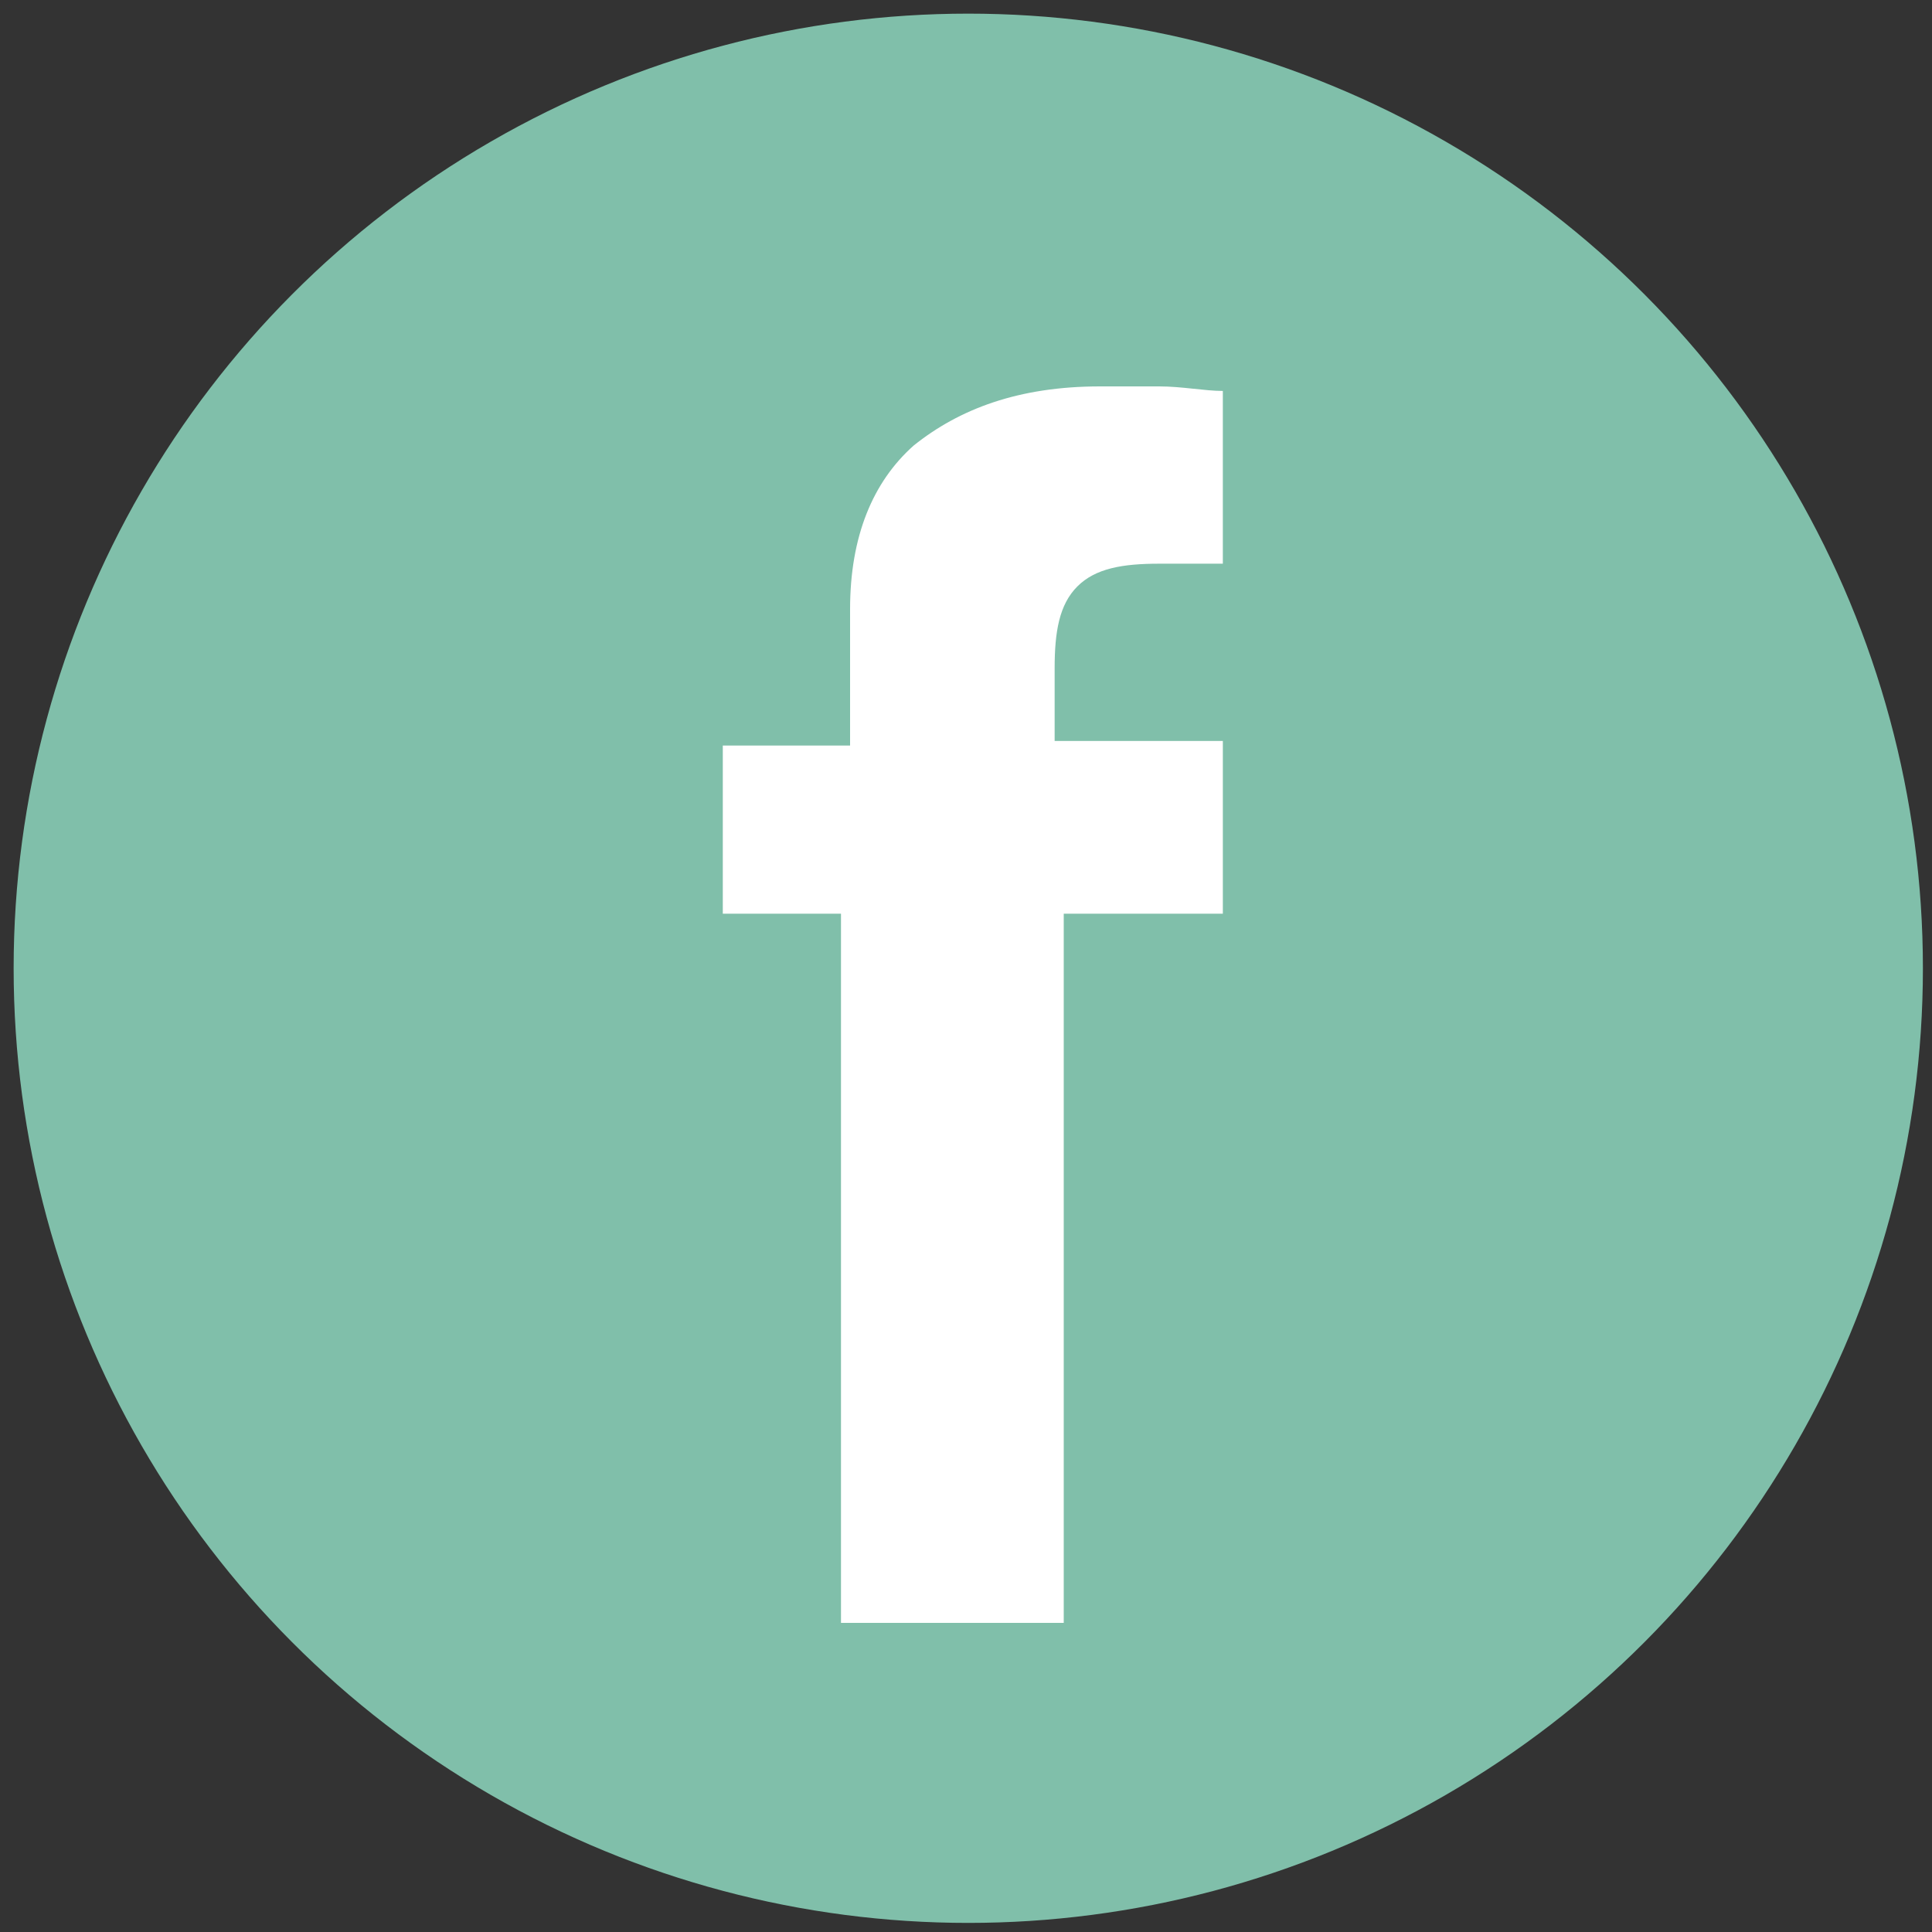 <?xml version="1.0" encoding="utf-8"?>
<!-- Generator: Adobe Illustrator 21.1.0, SVG Export Plug-In . SVG Version: 6.00 Build 0)  -->
<svg version="1.1" id="Camada_1" xmlns="http://www.w3.org/2000/svg" xmlns:xlink="http://www.w3.org/1999/xlink" x="0px" y="0px"
	 viewBox="0 0 42.5 42.5" style="enable-background:new 0 0 42.5 42.5;" xml:space="preserve">
<rect x="0" y="0" width="42.5" height="42.5" fill="#333333" stroke="none"/>
<style type="text/css">
	.st0{fill:#80BFAA;}
	.st1{fill:#FFFFFF;}
</style>
<g>
	<circle class="st0" cx="21.3" cy="21.3" r="21"/>
	<path class="st1" d="M18.5,35.6V20.1h-2.6v-3.7h2.8v-3c0-1.6,0.5-2.8,1.4-3.6c1-0.8,2.3-1.3,4.1-1.3c0.5,0,0.8,0,1.3,0
		s1,0.1,1.4,0.1v3.8c-0.2,0-0.4,0-0.6,0s-0.5,0-0.8,0c-0.8,0-1.4,0.1-1.8,0.5s-0.5,1-0.5,1.8v1.6h3.7v3.8h-3.5v15.6H18.5z"/>
</g>
</svg>
